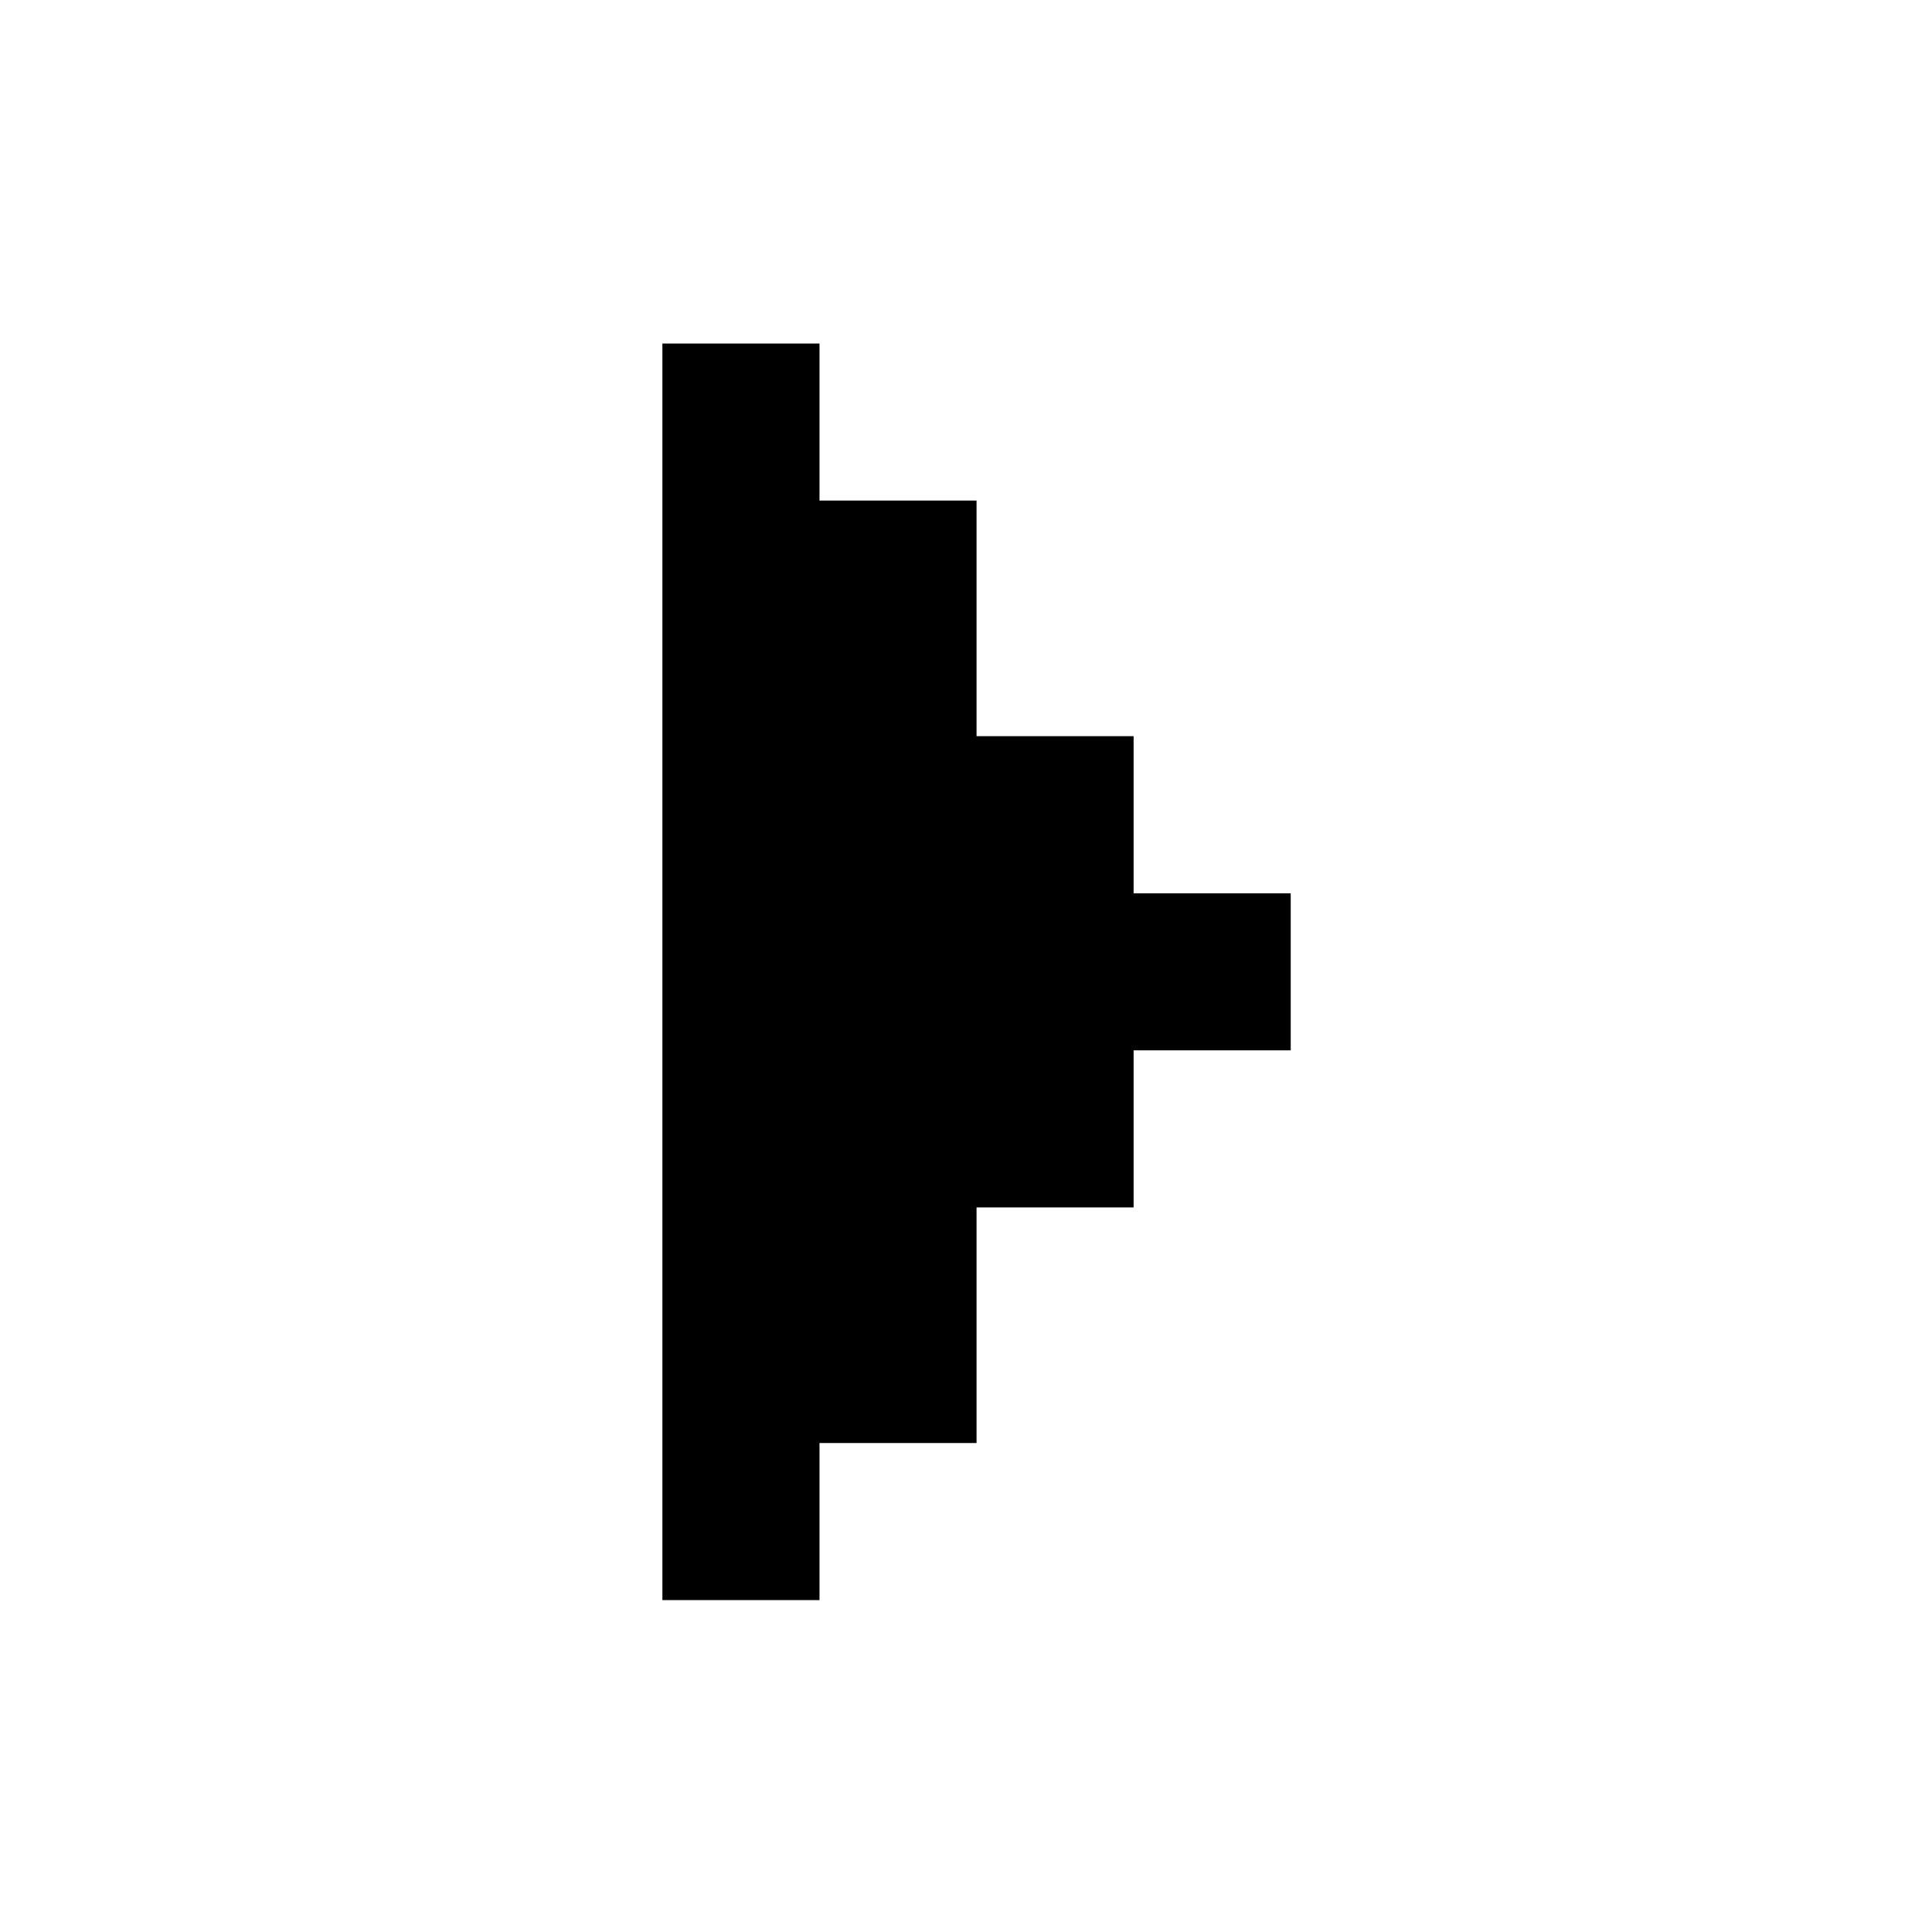 <svg width="41" height="41" fill="none" xmlns="http://www.w3.org/2000/svg"><path d="M17.39 33.957h-3.333V7.29h3.334v3.333h3.333v5h3.333v3.334h3.334v3.333h-3.334v3.333h-3.333v5h-3.333v3.334Z" fill="#000"/></svg>